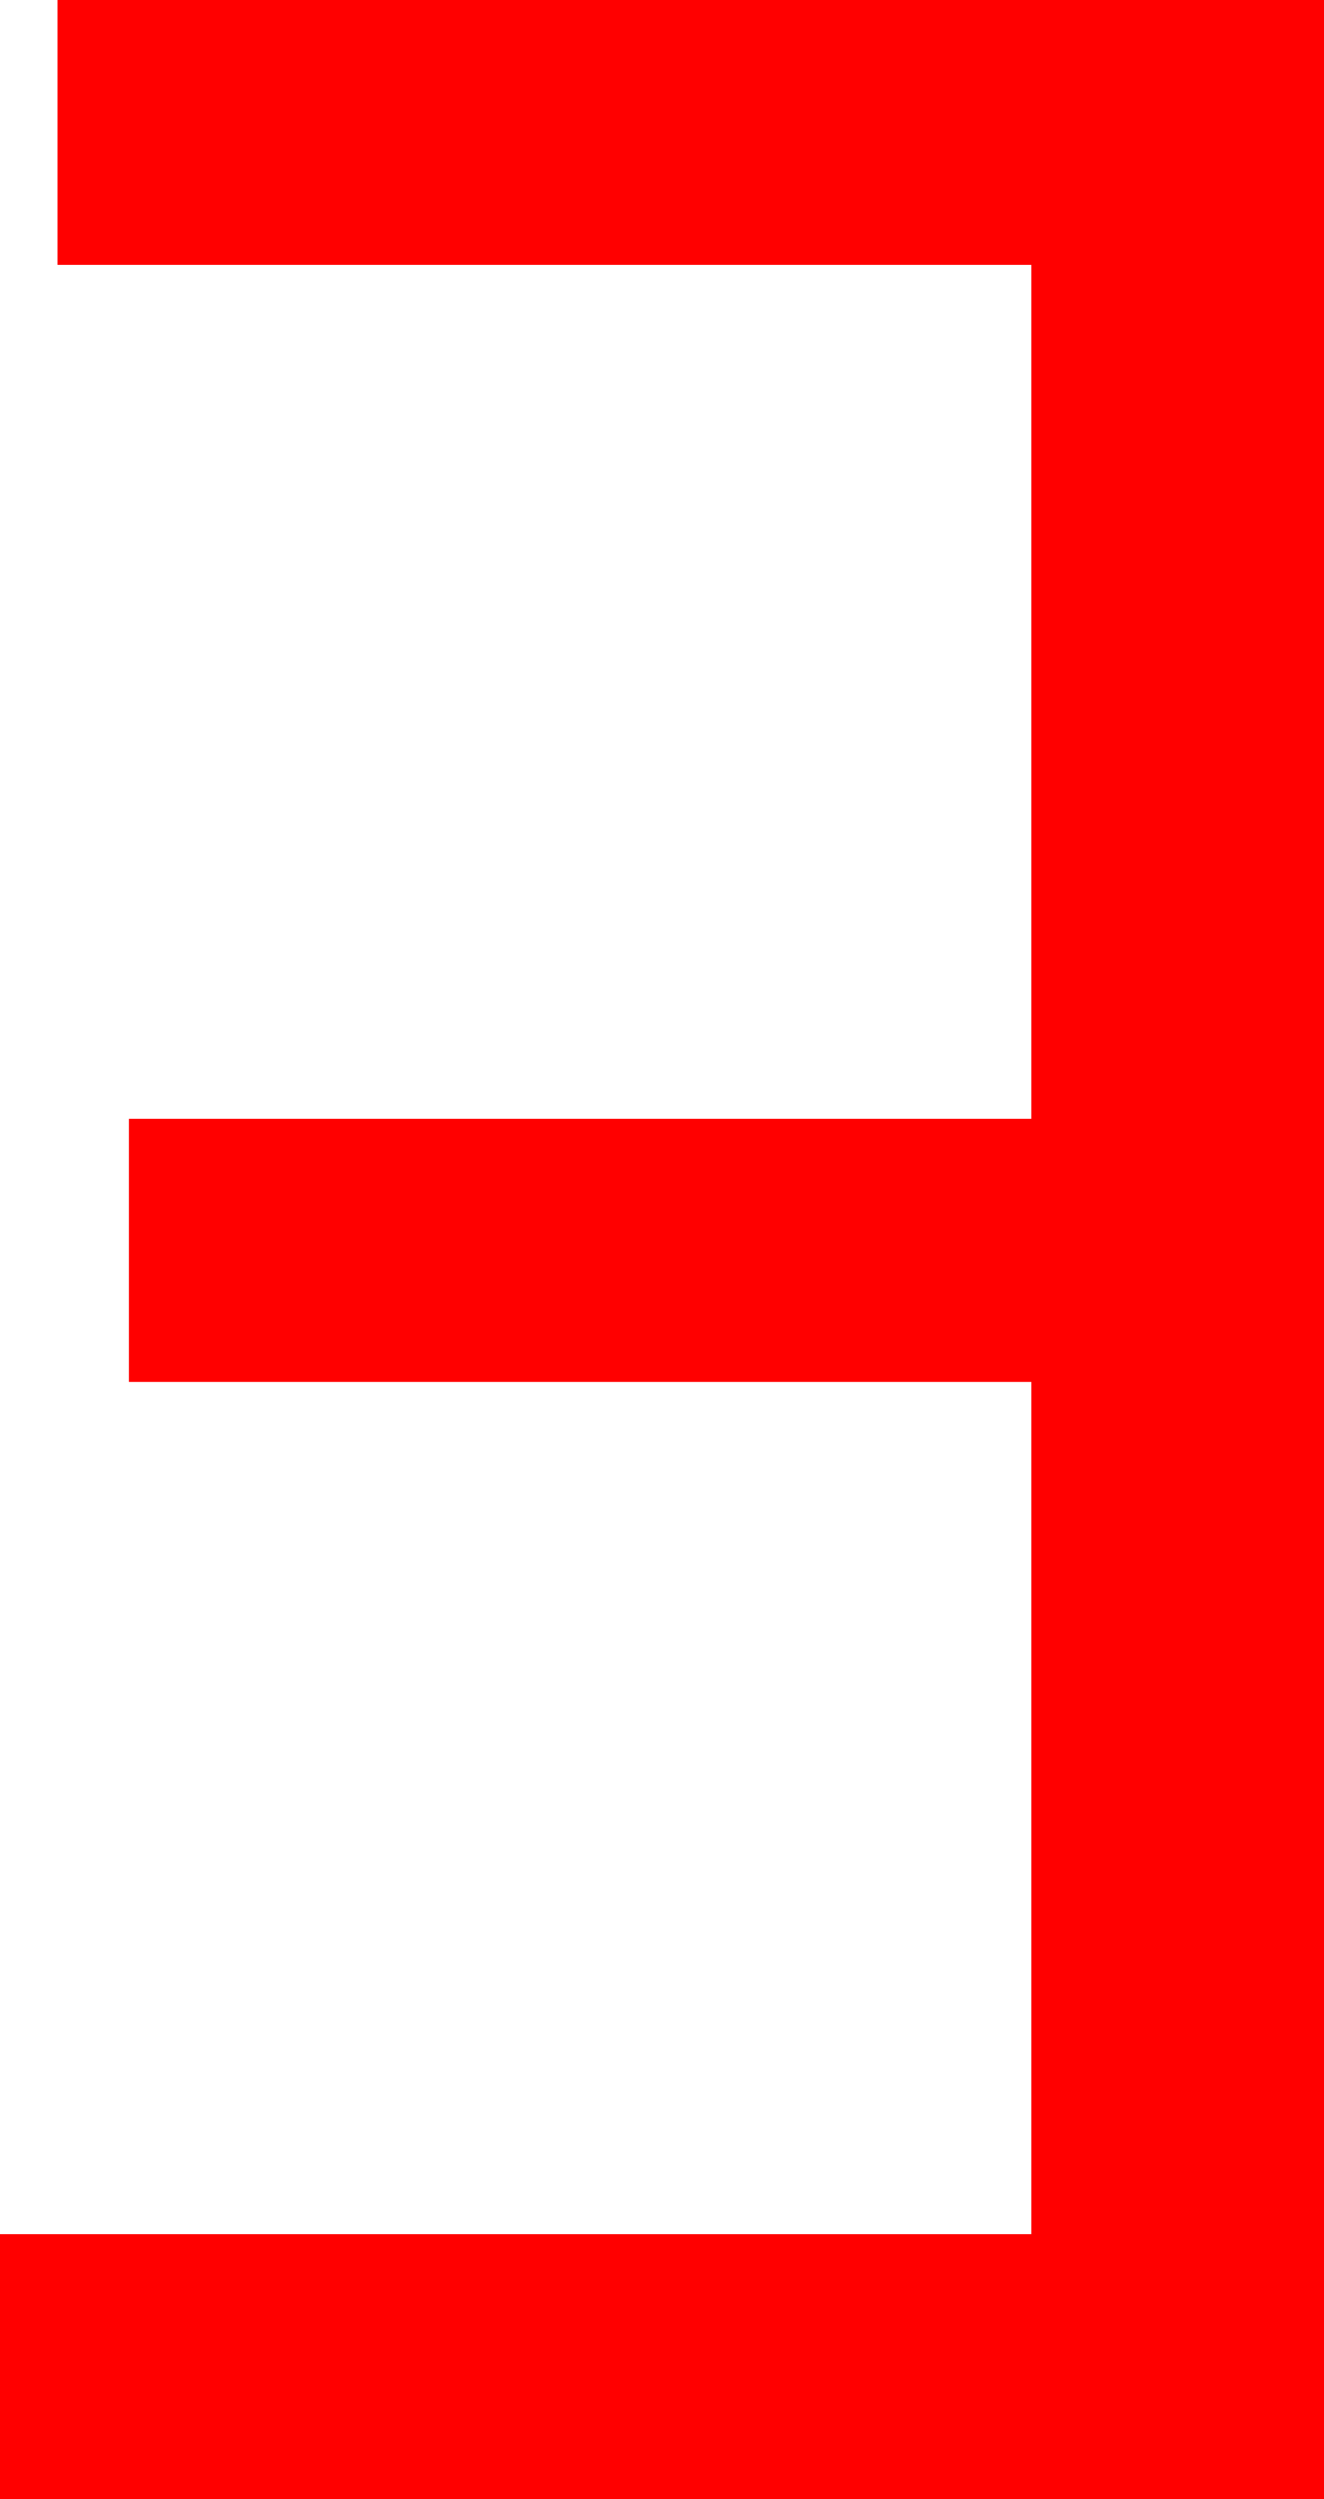 <?xml version="1.0" encoding="utf-8"?>
<!DOCTYPE svg PUBLIC "-//W3C//DTD SVG 1.1//EN" "http://www.w3.org/Graphics/SVG/1.1/DTD/svg11.dtd">
<svg width="22.266" height="42.012" xmlns="http://www.w3.org/2000/svg" xmlns:xlink="http://www.w3.org/1999/xlink" xmlns:xml="http://www.w3.org/XML/1998/namespace" version="1.1">
  <g>
    <g>
      <path style="fill:#FF0000;fill-opacity:1" d="M0.967,0L22.266,0 22.266,42.012 0,42.012 0,37.559 17.344,37.559 17.344,23.232 2.168,23.232 2.168,18.809 17.344,18.809 17.344,4.453 0.967,4.453 0.967,0z" />
    </g>
  </g>
</svg>